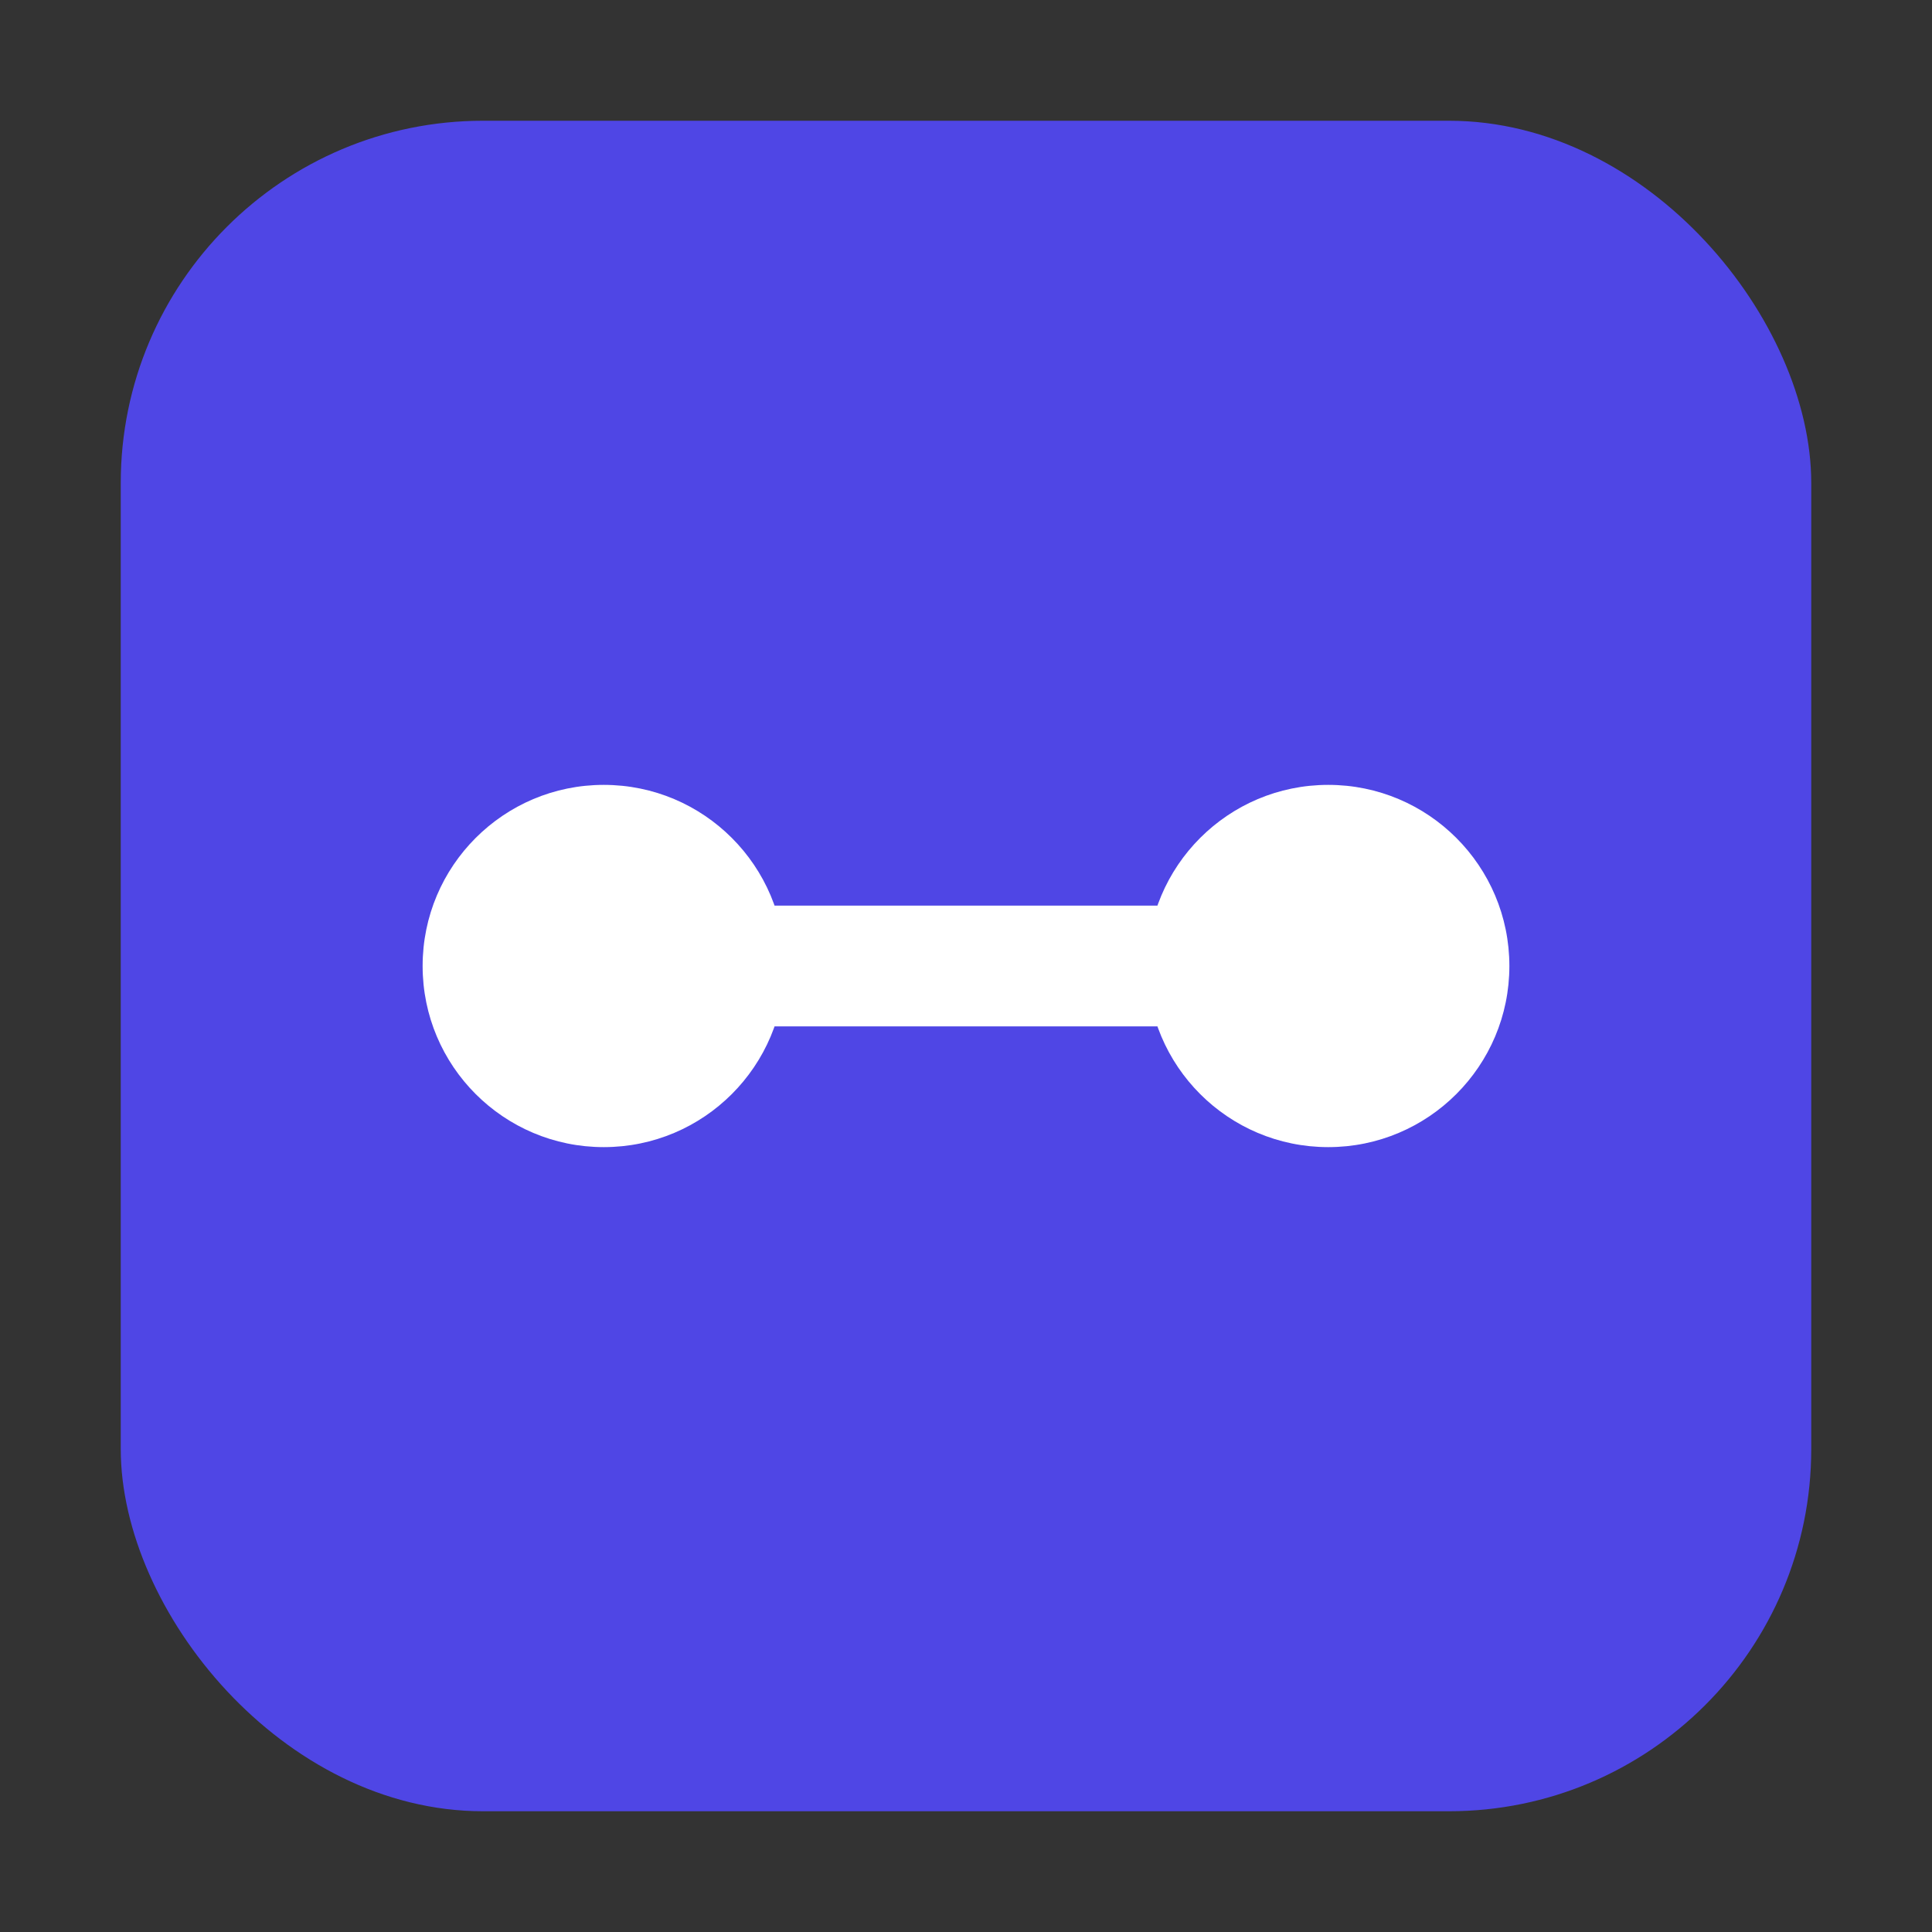 <svg xmlns="http://www.w3.org/2000/svg" width="64" height="64" viewBox="0 0 64 64"><rect x="0" y="0" width="64" height="64" fill="#333333" stroke="none"/><rect x="4" y="4" rx="12" ry="12" width="56" height="56" fill="#4f46e5"/><path d="M20 32h24" stroke="#fff" stroke-width="4" stroke-linecap="round"/><circle cx="20" cy="32" r="6" fill="#fff"/><circle cx="44" cy="32" r="6" fill="#fff"/></svg>